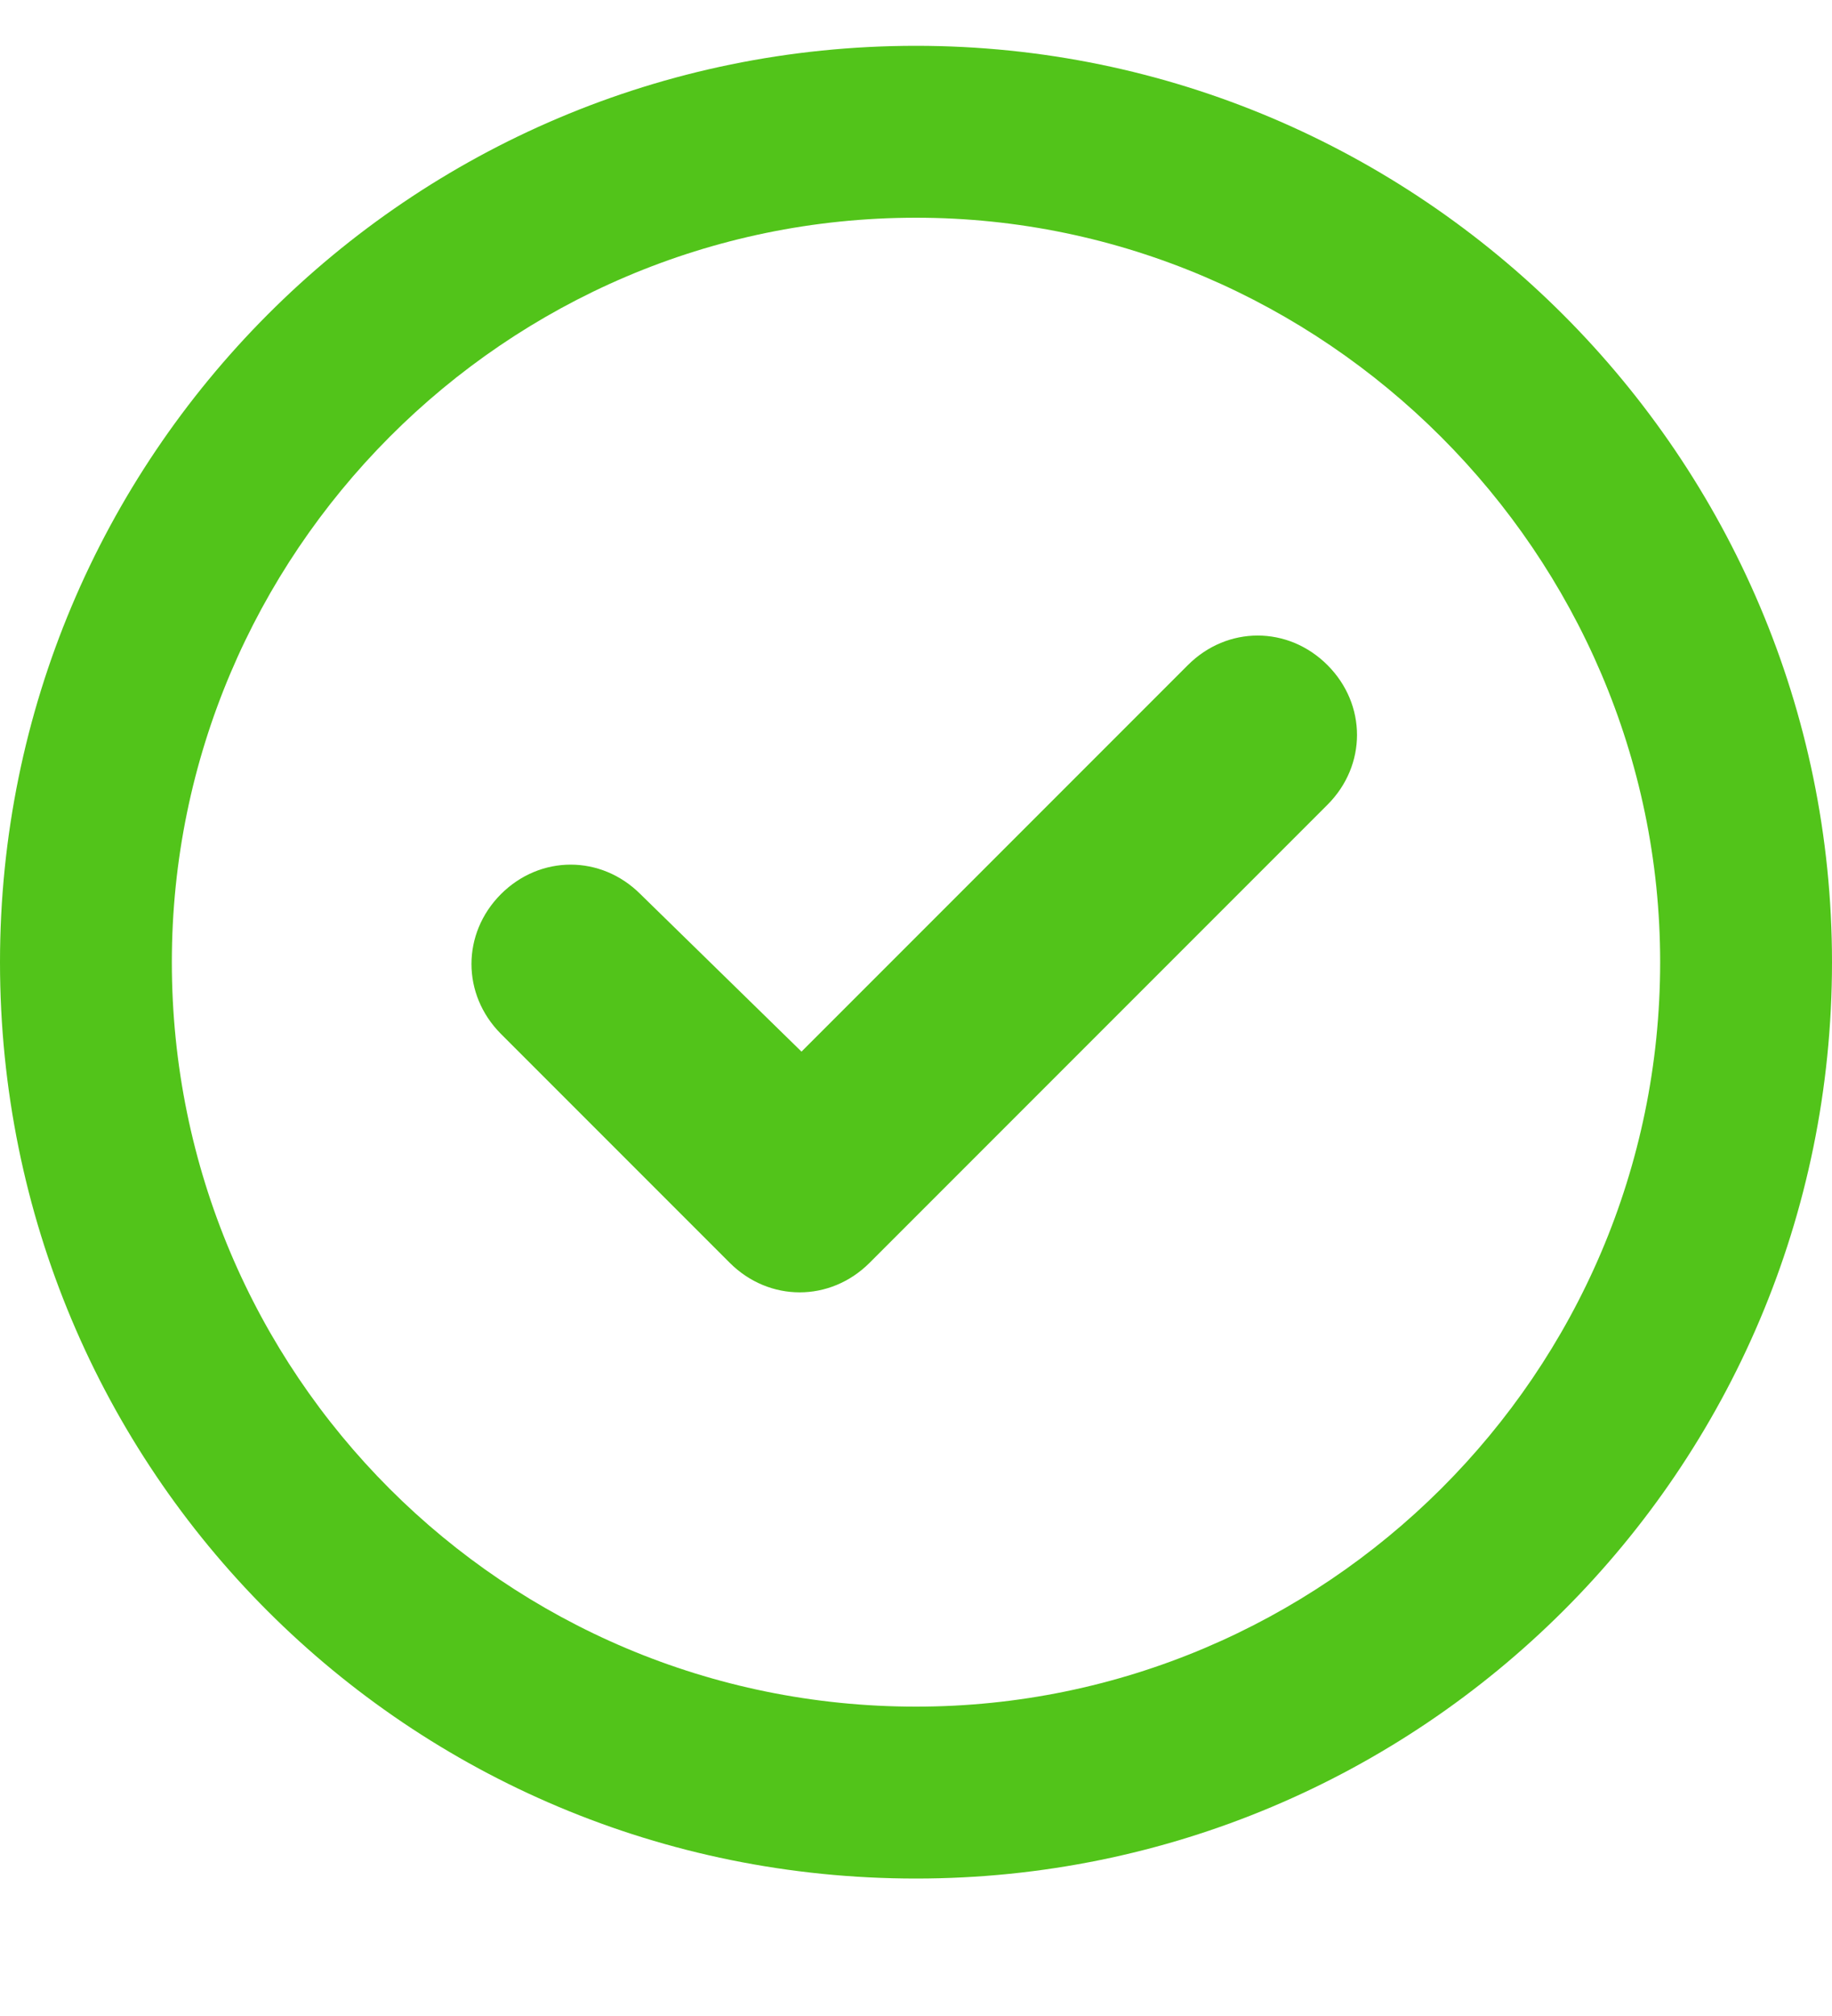 <svg width="10" height="11" viewBox="0 0 10 11" fill="none" xmlns="http://www.w3.org/2000/svg">
<path d="M4.746 6.891C4.531 7.105 4.199 7.105 3.984 6.891L2.734 5.641C2.52 5.426 2.52 5.094 2.734 4.879C2.949 4.664 3.281 4.664 3.496 4.879L4.375 5.738L6.484 3.629C6.699 3.414 7.031 3.414 7.246 3.629C7.461 3.844 7.461 4.176 7.246 4.391L4.746 6.891ZM10 5.25C10 8.023 7.754 10.25 5 10.25C2.227 10.25 0 8.023 0 5.25C0 2.496 2.227 0.25 5 0.25C7.754 0.25 10 2.496 10 5.25ZM5 1.188C2.754 1.188 0.938 3.023 0.938 5.25C0.938 7.496 2.754 9.312 5 9.312C7.227 9.312 9.062 7.496 9.062 5.25C9.062 3.023 7.227 1.188 5 1.188Z" fill="#52C41A"/>
</svg>
